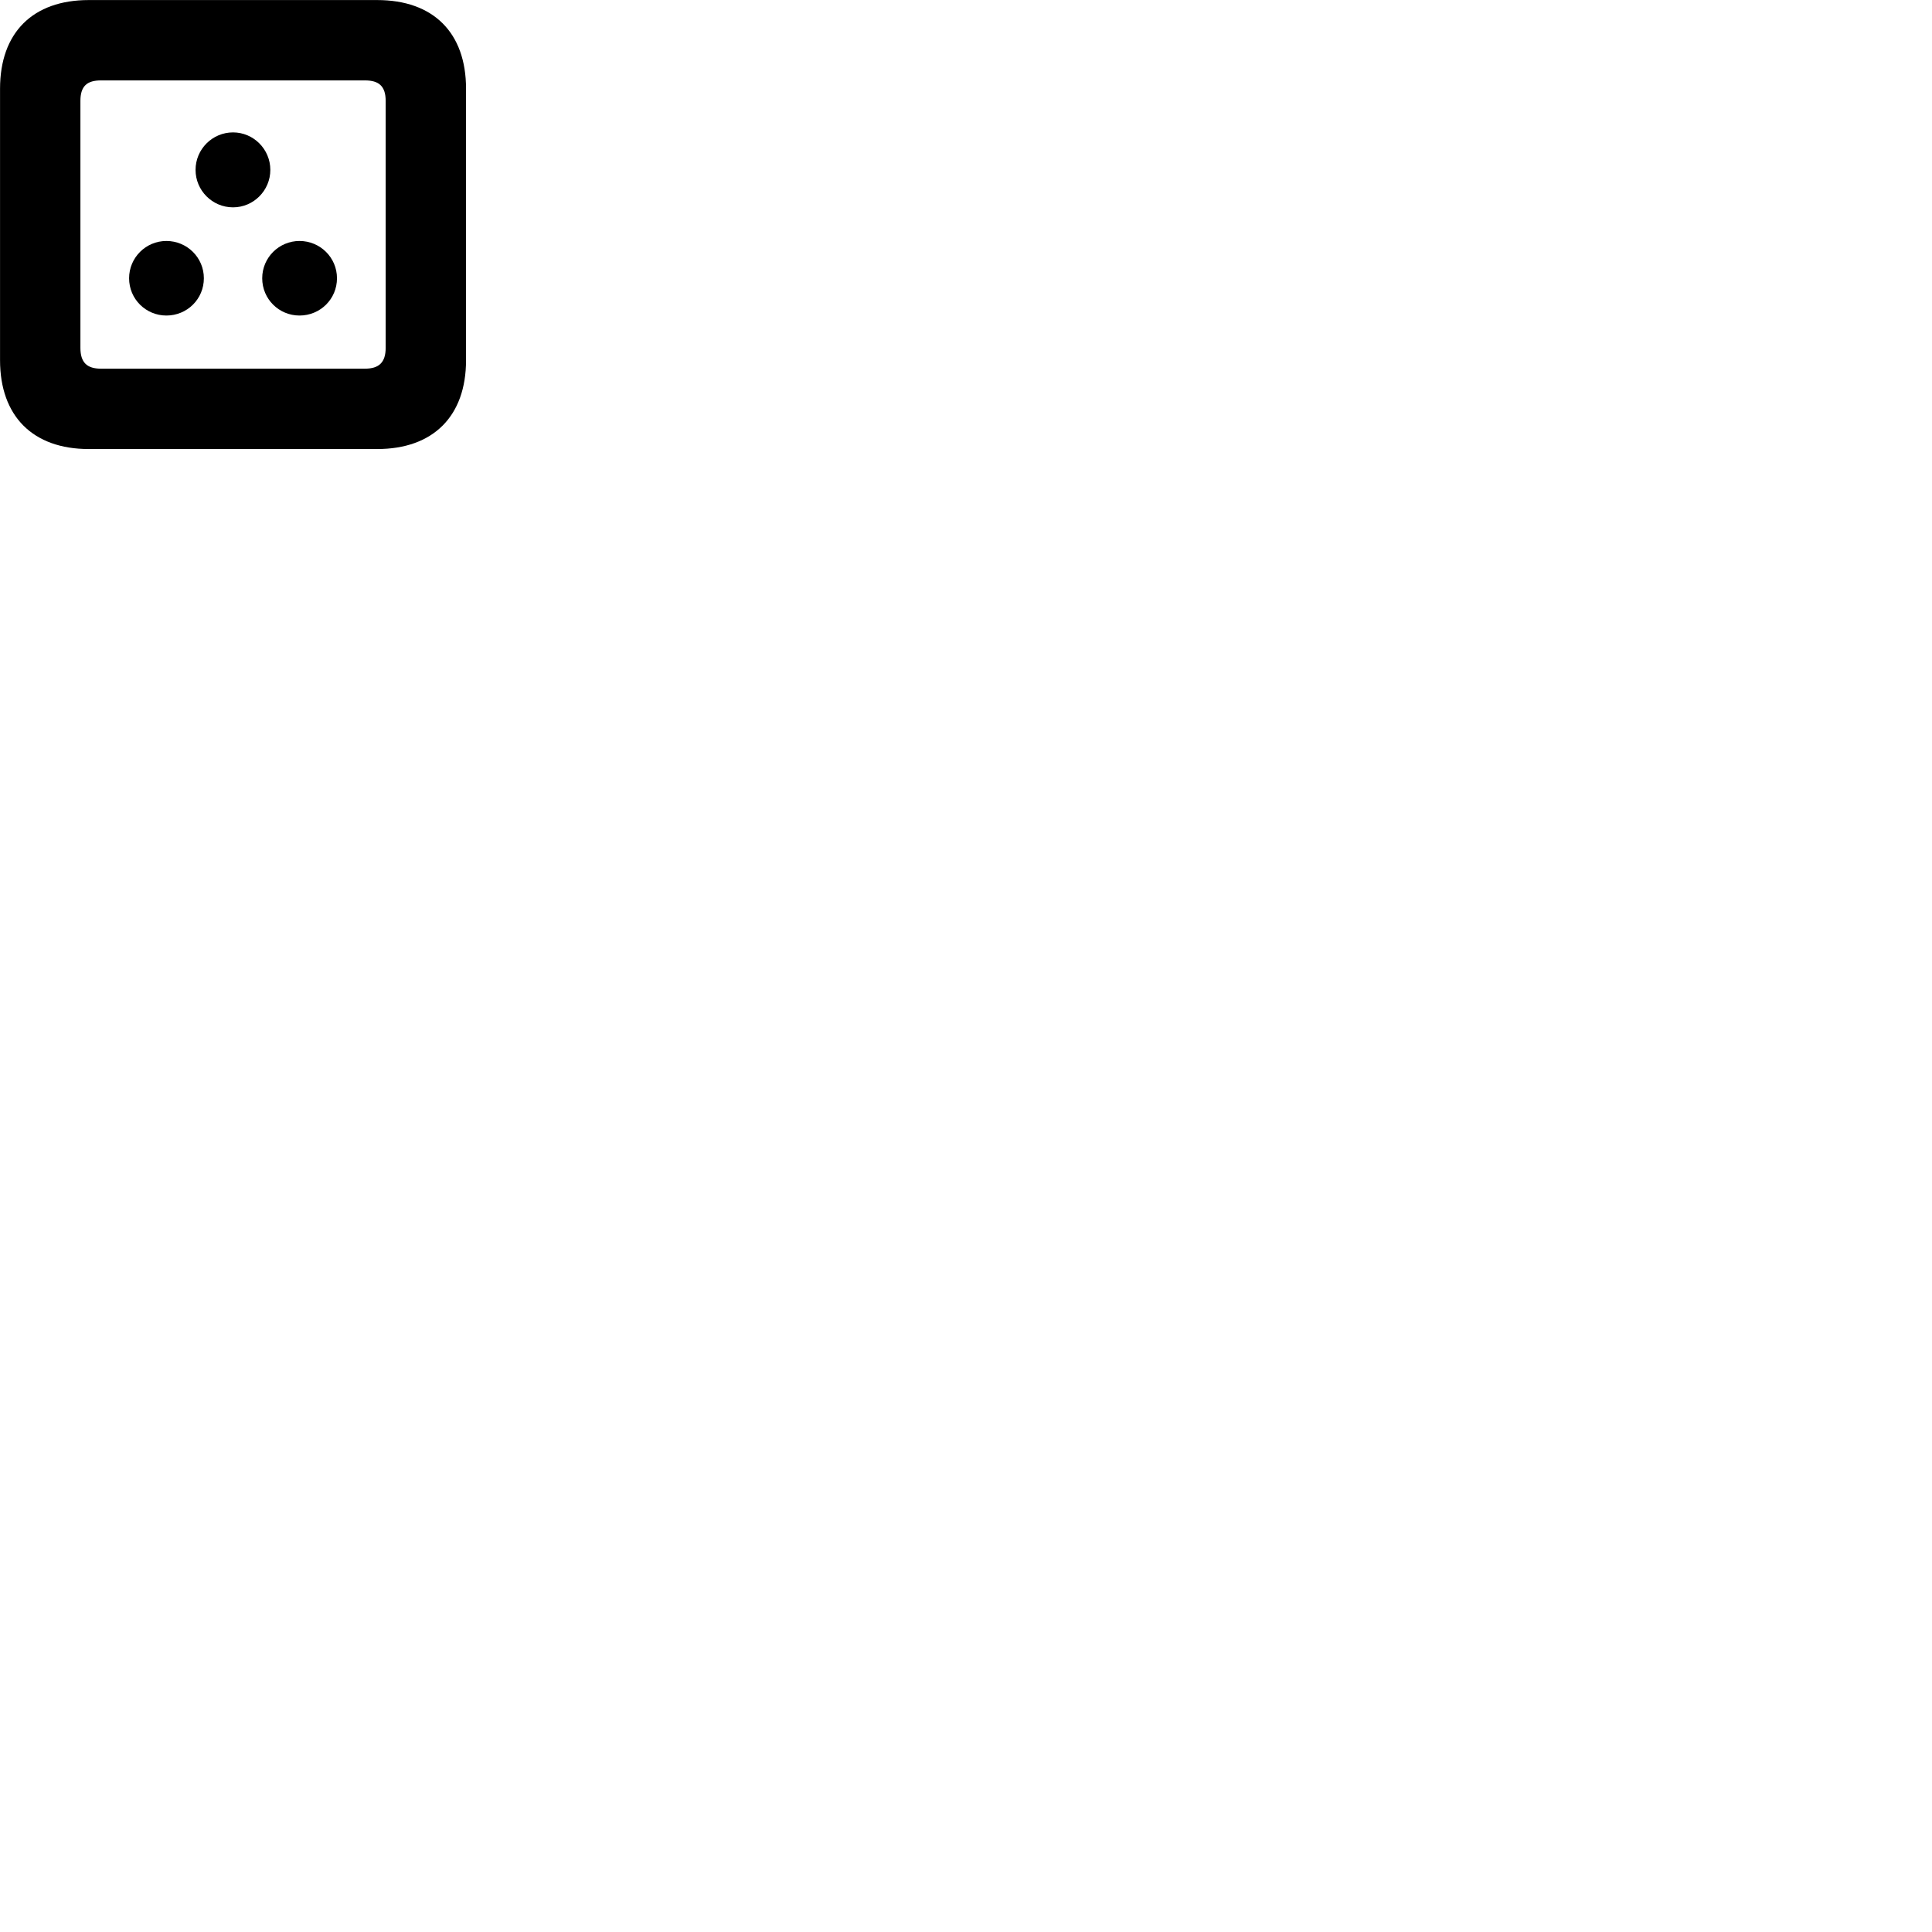 
        <svg xmlns="http://www.w3.org/2000/svg" viewBox="0 0 100 100">
            <path d="M4.592 23.242H19.522C22.422 23.242 24.122 21.543 24.122 18.642V4.593C24.122 1.683 22.422 0.003 19.522 0.003H4.592C1.702 0.003 0.002 1.683 0.002 4.593V18.642C0.002 21.543 1.702 23.242 4.592 23.242ZM5.222 19.082C4.512 19.082 4.162 18.773 4.162 18.003V5.223C4.162 4.452 4.512 4.162 5.222 4.162H18.892C19.602 4.162 19.962 4.452 19.962 5.223V18.003C19.962 18.773 19.602 19.082 18.892 19.082ZM12.062 10.732C13.122 10.732 13.992 9.863 13.992 8.793C13.992 7.723 13.122 6.853 12.062 6.853C10.992 6.853 10.122 7.723 10.122 8.793C10.122 9.863 10.992 10.732 12.062 10.732ZM8.612 16.332C9.682 16.332 10.552 15.482 10.552 14.402C10.552 13.332 9.682 12.473 8.612 12.473C7.552 12.473 6.682 13.332 6.682 14.402C6.682 15.482 7.552 16.332 8.612 16.332ZM15.502 16.332C16.572 16.332 17.442 15.482 17.442 14.402C17.442 13.332 16.572 12.473 15.502 12.473C14.442 12.473 13.572 13.332 13.572 14.402C13.572 15.482 14.442 16.332 15.502 16.332Z" />
        </svg>
    